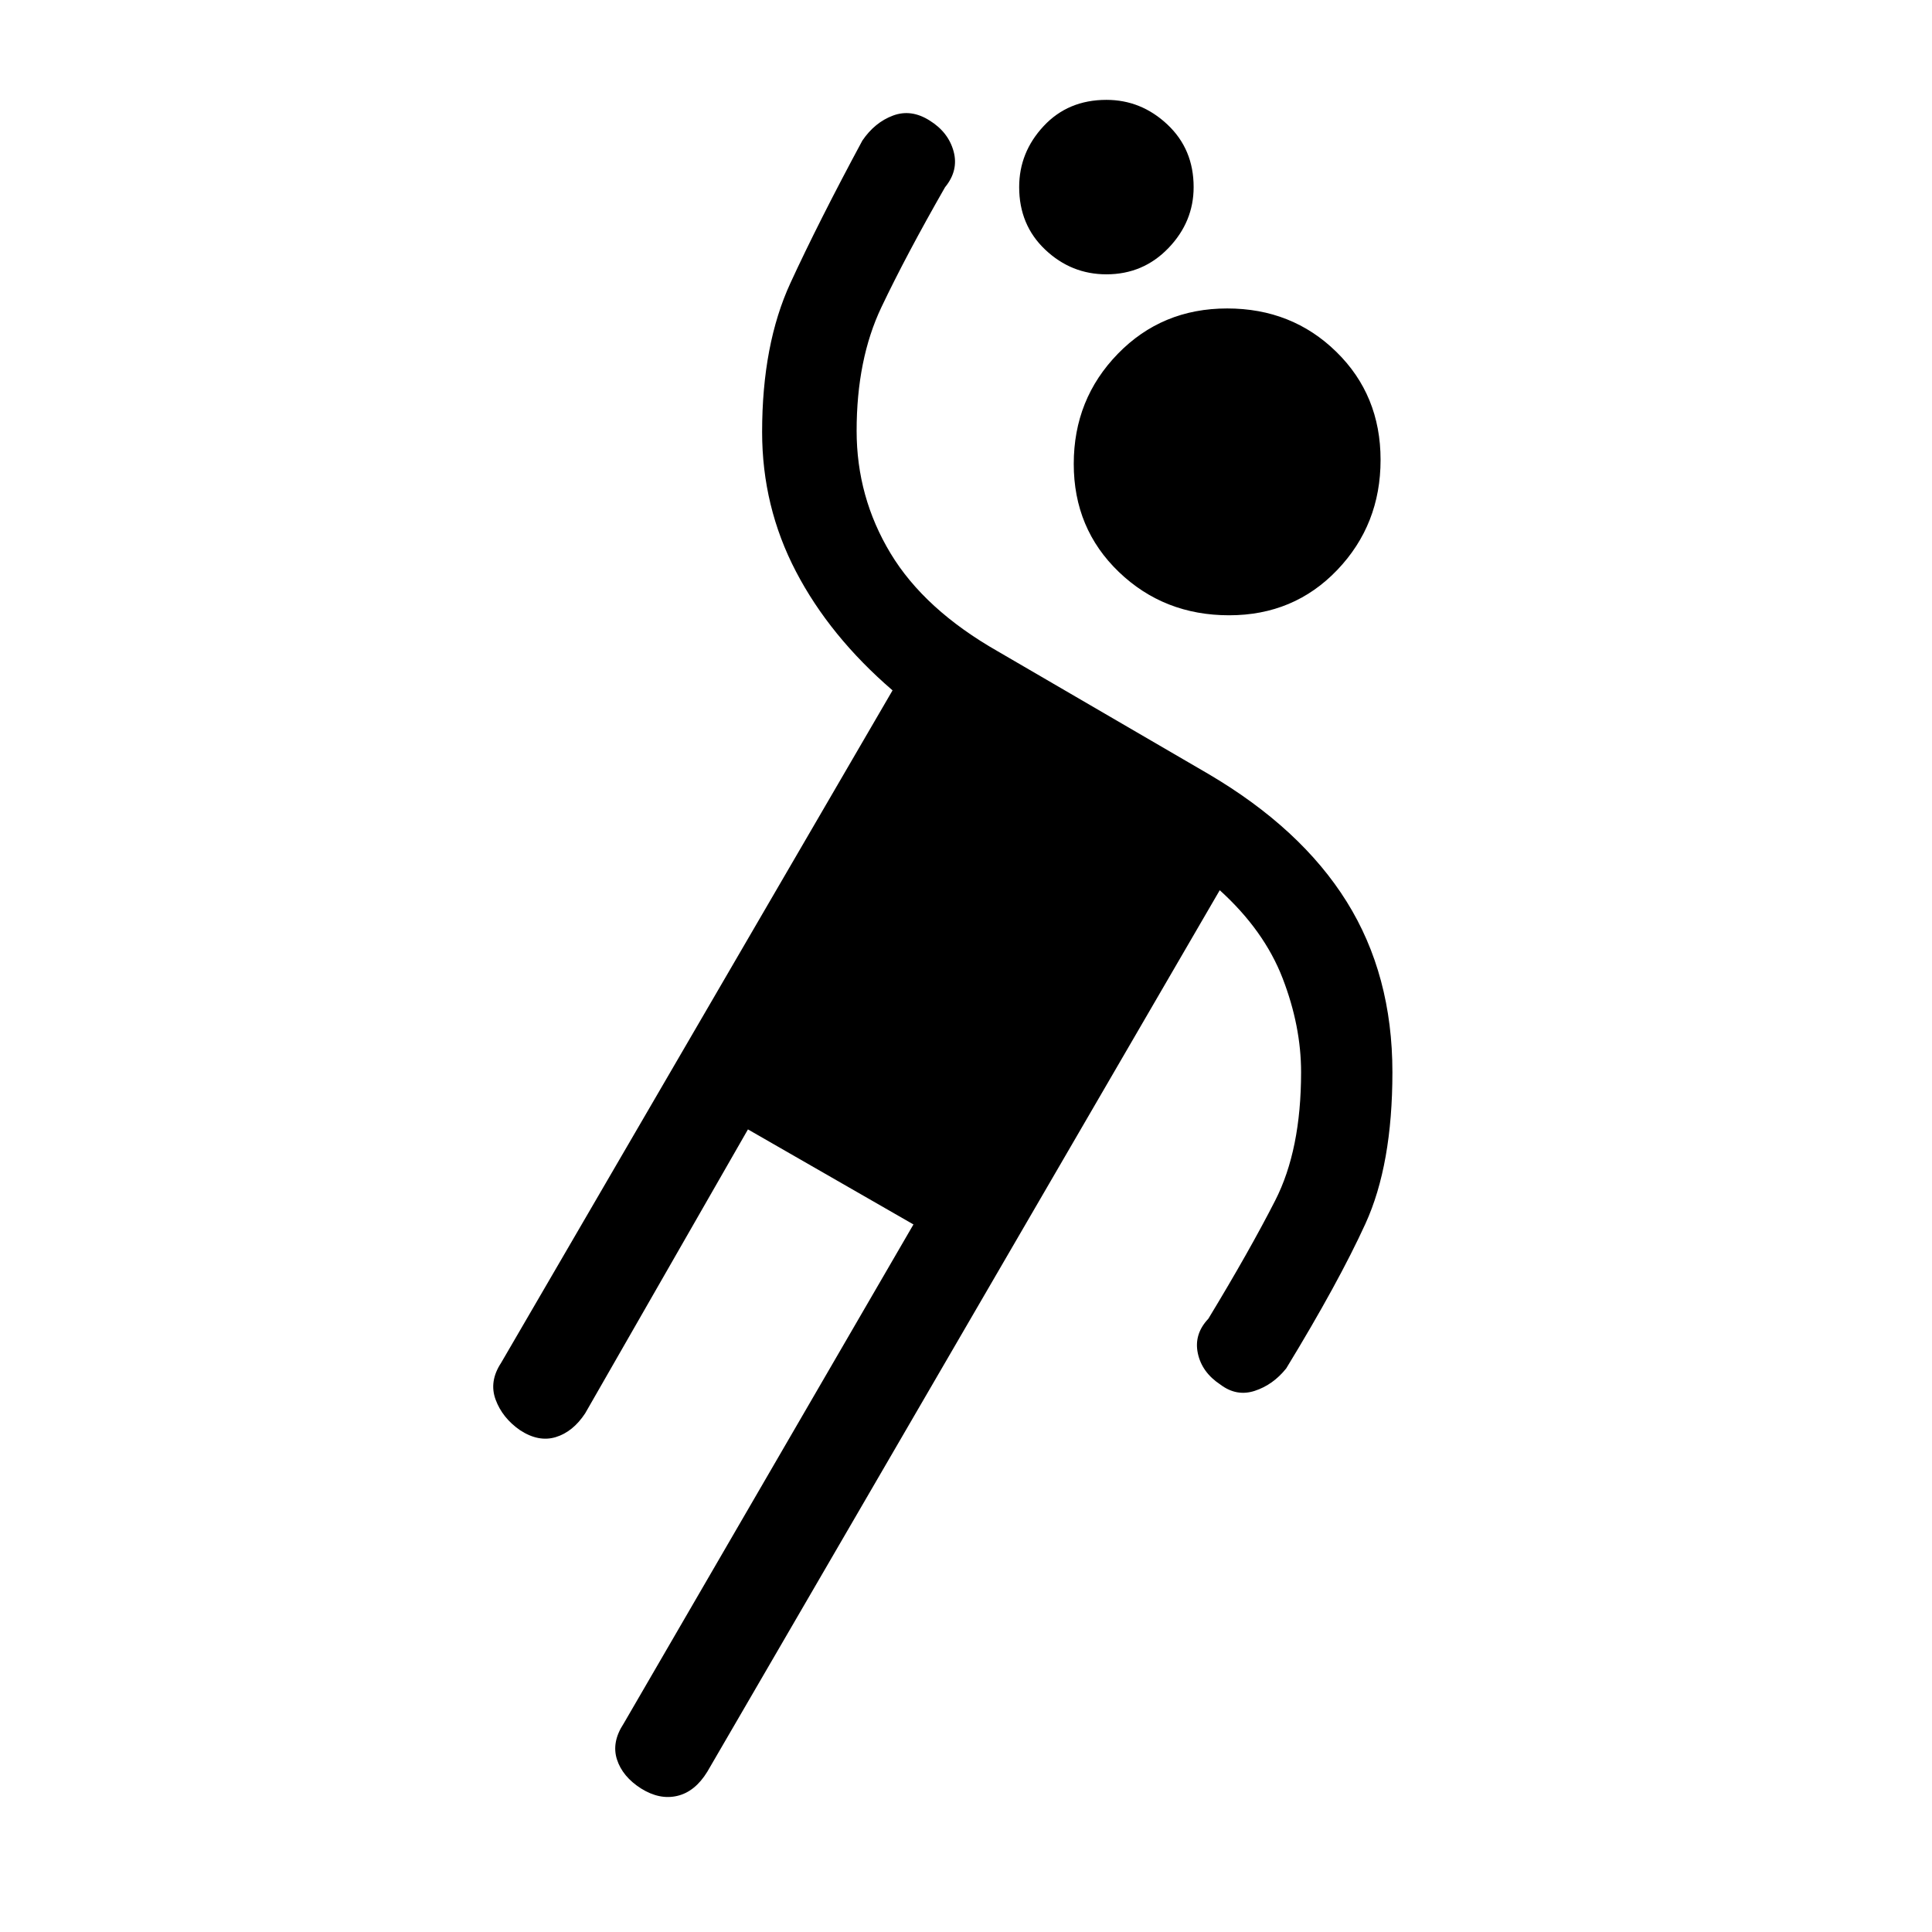 <svg xmlns="http://www.w3.org/2000/svg" height="20" viewBox="0 -960 960 960" width="20"><path d="m371.65-398.81-80.88 141.08q-6.08 9.23-14.64 11.83-8.55 2.59-17.78-3.48-8.73-6.08-12.08-15.14-3.35-9.06 2.73-18.29l194.5-334.15q-31.19-26.85-48-59.06t-16.81-69.32q0-43.5 14.08-74.06 14.08-30.56 35.73-70.75 6.16-9.04 15.21-12.42 9.06-3.39 18.29 2.5 9.23 5.76 11.83 15.26 2.59 9.5-4.25 17.85-19.31 33.73-31.62 59.62-12.31 25.88-12.31 61.42 0 32.92 16.85 60.86 16.85 27.95 53.38 48.75l104.58 60.89q45.96 27.04 68.69 63.44 22.73 36.4 22.73 84.75 0 45.92-13.38 75.23-13.39 29.31-39.39 71.96-6.53 8.15-15.59 11.13-9.06 2.98-17.1-3.09-9.23-6.08-11.23-15.58t5.23-17.15q20.39-33.62 33.23-58.77 12.85-25.16 12.85-63.73 0-22.89-9.17-46.66-9.18-23.77-31.25-43.77L351.46-79.65q-6.08 9.92-14.88 12.01-8.81 2.1-18.04-3.67-9.23-5.88-11.98-14.44-2.75-8.56 3.32-17.79l144.01-248.04-82.24-47.23Zm239.12-255.46q-32.39 0-54.81-21.52t-22.42-53.71q0-32.19 21.92-54.71 21.92-22.52 54.31-22.52 32.19 0 54.21 21.52Q686-763.69 686-731.5t-21.52 54.71q-21.52 22.52-53.71 22.52Zm-61-169.42q-17.46 0-30.4-12.25-12.95-12.25-12.95-31.1 0-17.27 12.16-30.3 12.15-13.04 31.19-13.04 17.27 0 30.31 12.25 13.03 12.25 13.03 31.09 0 17.27-12.53 30.31-12.54 13.04-30.81 13.04Z"/></svg>